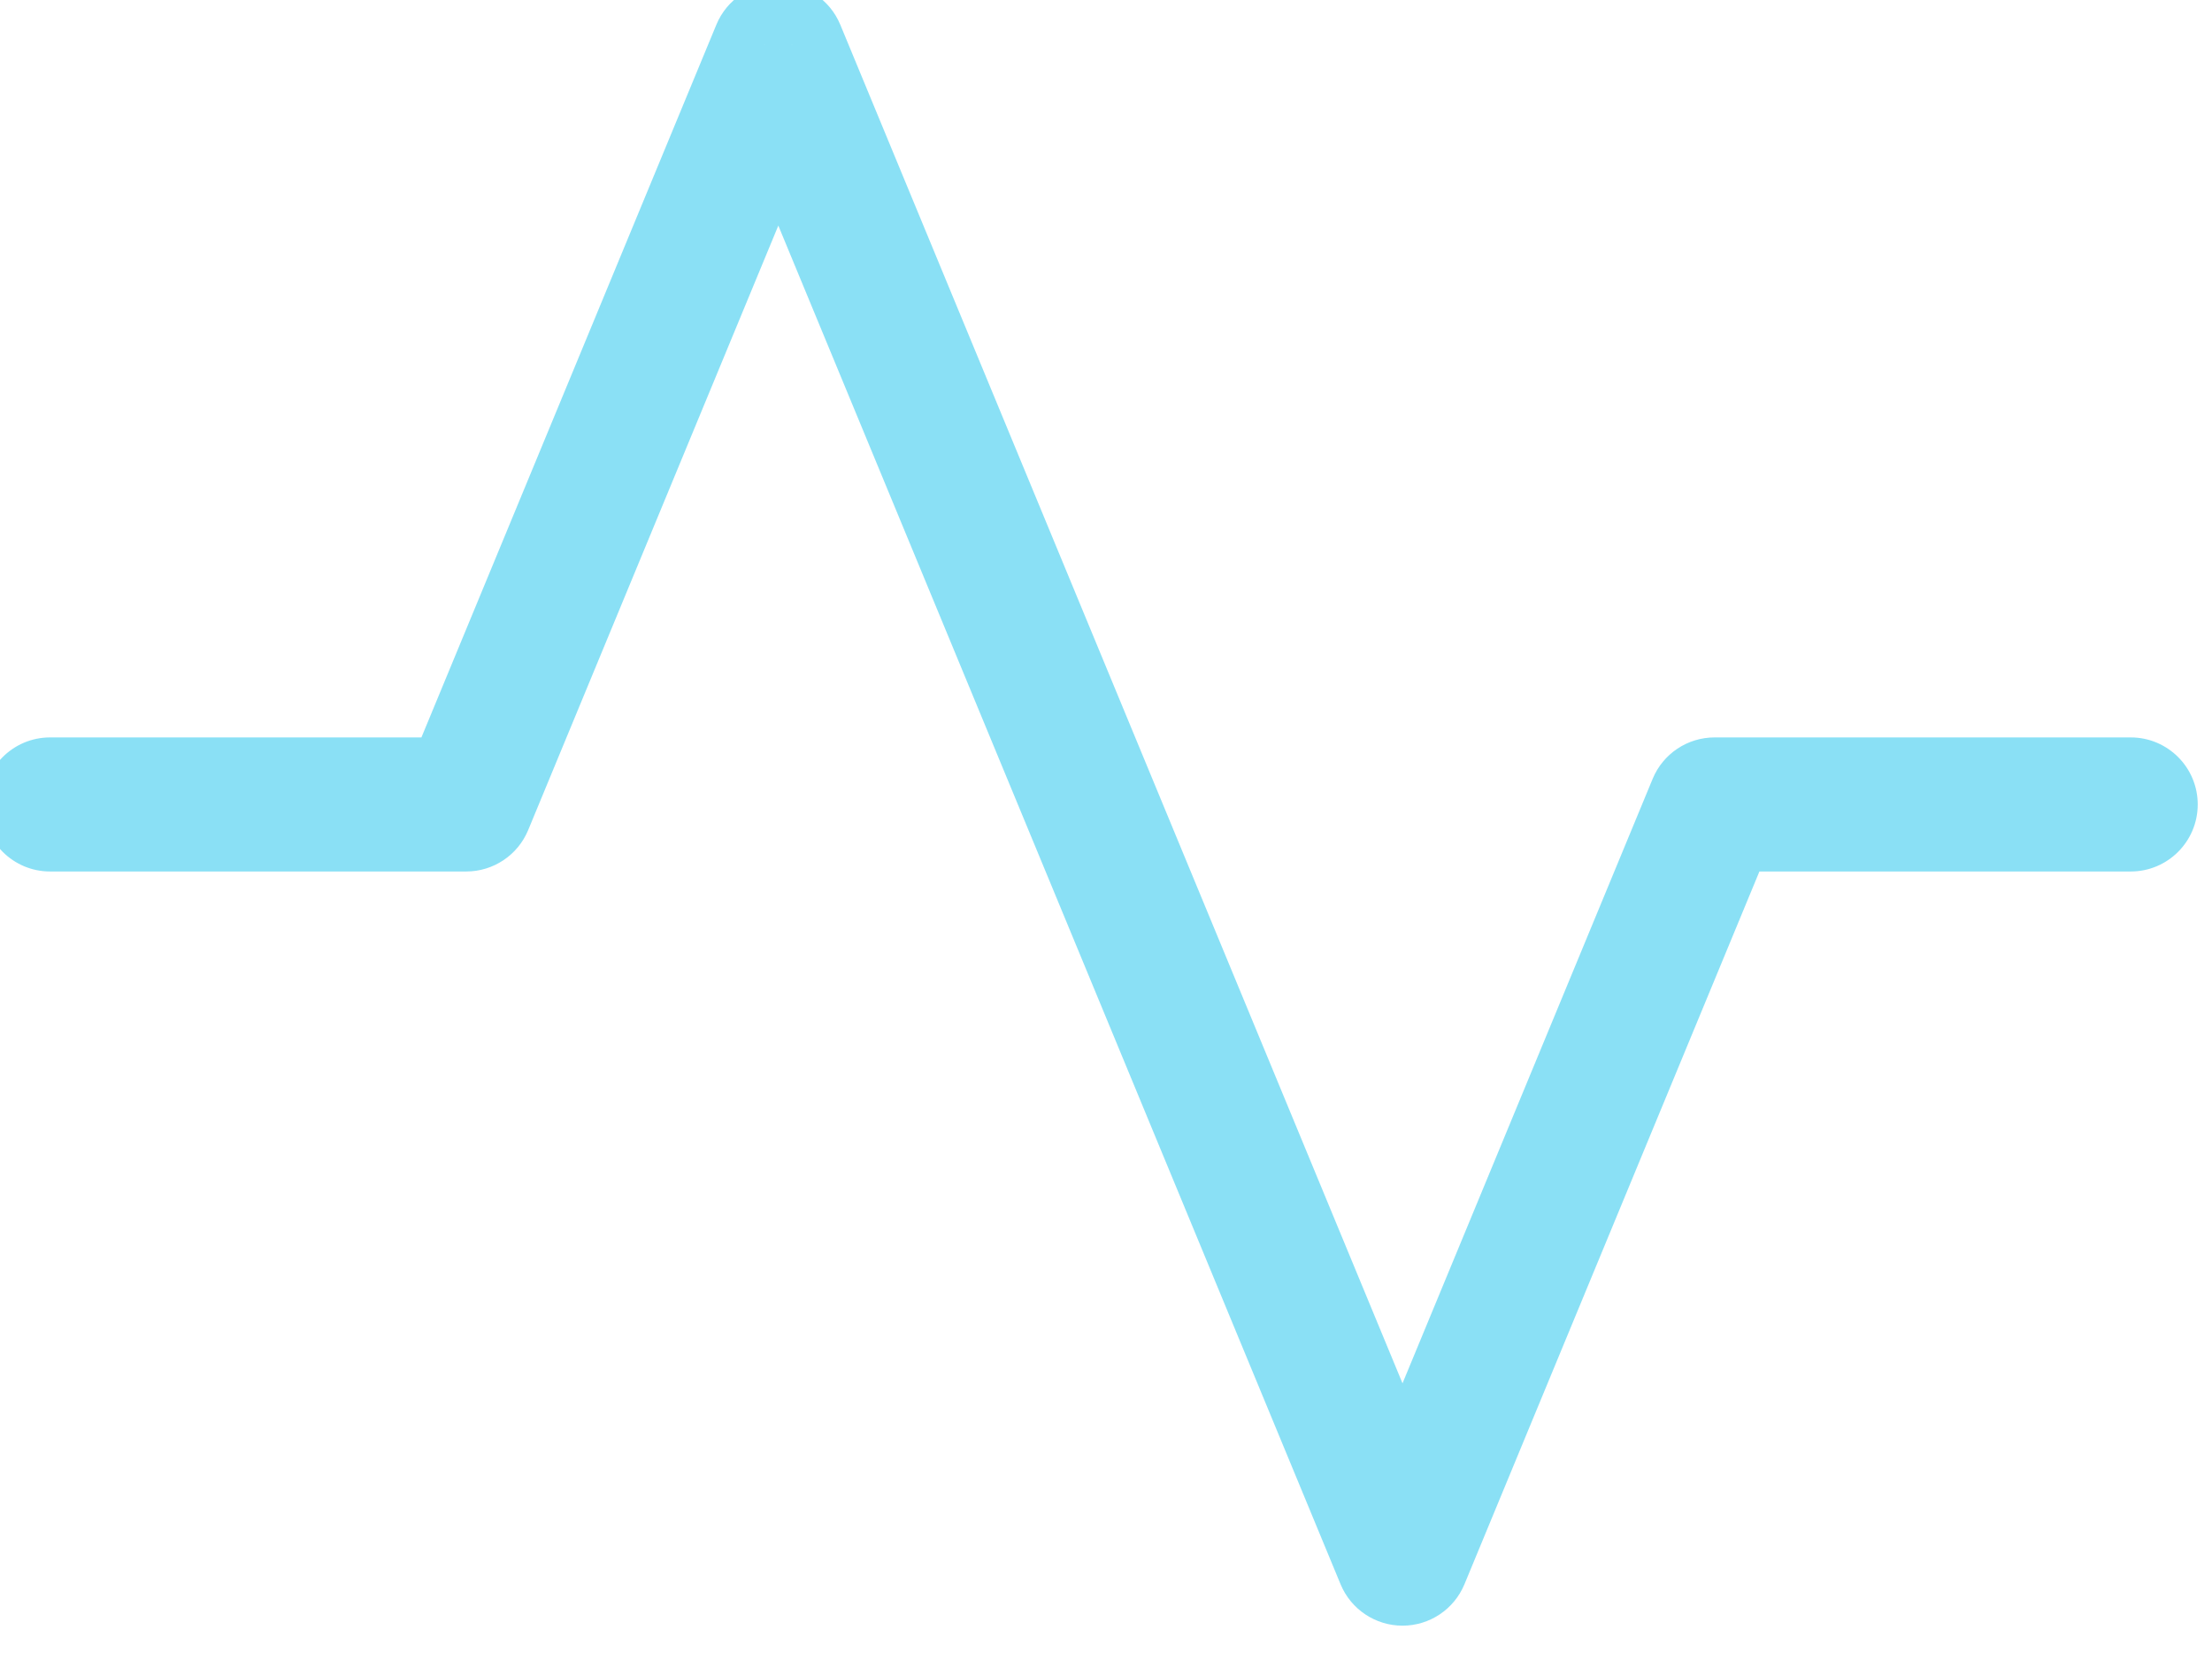 <svg width="66" height="50" viewBox="0 0 66 50" fill="none" xmlns="http://www.w3.org/2000/svg" xmlns:xlink="http://www.w3.org/1999/xlink">
<path d="M63.574,26C64.679,26 65.574,25.105 65.574,24C65.574,22.895 64.679,22 63.574,22L63.574,26ZM51.159,24L51.159,22C50.349,22 49.62,22.488 49.311,23.235L51.159,24ZM41.847,46.5L39.999,47.265C40.308,48.012 41.038,48.5 41.847,48.5C42.656,48.5 43.385,48.012 43.695,47.265L41.847,46.5ZM23.223,1.5L25.071,0.735C24.761,-0.012 24.032,-0.5 23.223,-0.5C22.414,-0.5 21.684,-0.012 21.375,0.735L23.223,1.5ZM13.911,24L13.911,26C14.72,26 15.45,25.512 15.759,24.765L13.911,24ZM1.495,22C0.391,22 -0.505,22.895 -0.505,24C-0.505,25.105 0.391,26 1.495,26L1.495,22ZM63.574,22L51.159,22L51.159,26L63.574,26L63.574,22ZM49.311,23.235L39.999,45.735L43.695,47.265L53.007,24.765L49.311,23.235ZM43.695,45.735L25.071,0.735L21.375,2.265L39.999,47.265L43.695,45.735ZM21.375,0.735L12.063,23.235L15.759,24.765L25.071,2.265L21.375,0.735ZM13.911,22L1.495,22L1.495,26L13.911,26L13.911,22Z" fill="#17C2EC" fill-opacity="0.5"/>
</svg>
